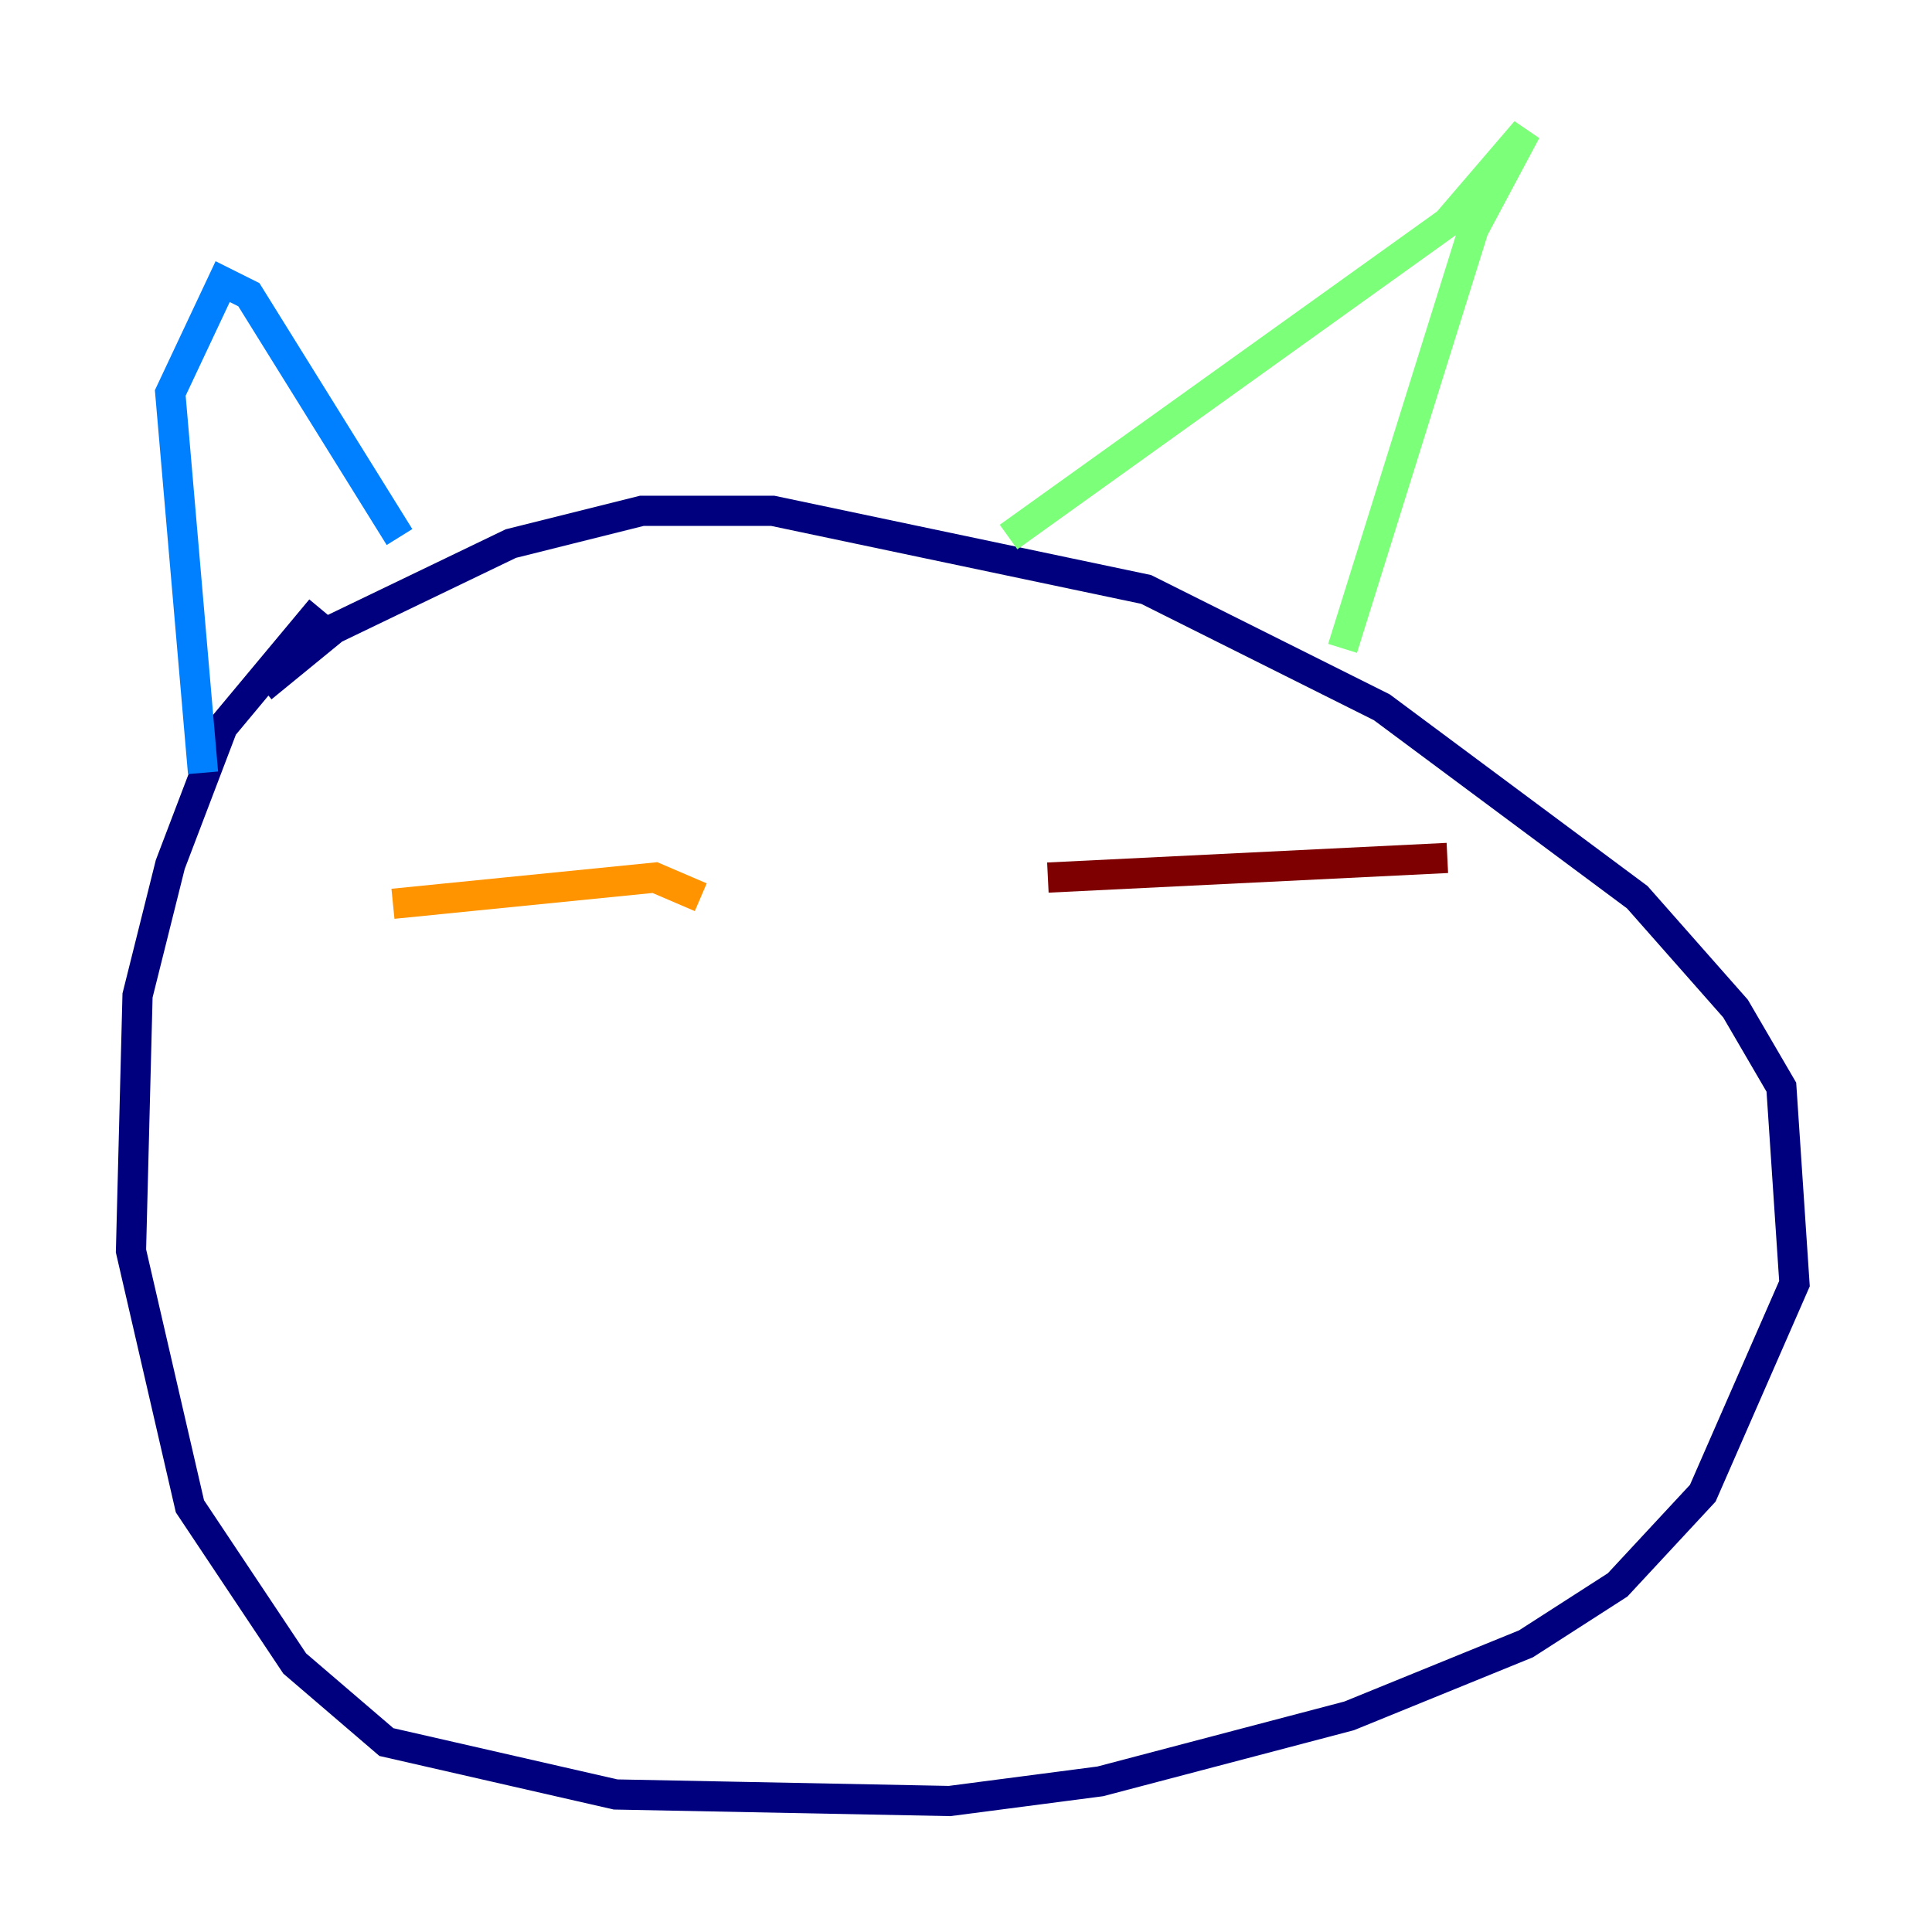 <?xml version="1.0" encoding="utf-8" ?>
<svg baseProfile="tiny" height="128" version="1.2" viewBox="0,0,128,128" width="128" xmlns="http://www.w3.org/2000/svg" xmlns:ev="http://www.w3.org/2001/xml-events" xmlns:xlink="http://www.w3.org/1999/xlink"><defs /><polyline fill="none" points="21.261,40.352 14.752,48.163 11.281,57.275 9.112,65.953 8.678,82.875 12.583,99.797 19.525,110.21 25.6,115.417 40.786,118.888 62.915,119.322 72.895,118.02 89.383,113.681 101.098,108.909 107.173,105.003 112.814,98.929 118.888,85.044 118.02,72.027 114.983,66.82 108.475,59.444 91.552,46.861 75.932,39.051 51.2,33.844 42.522,33.844 33.844,36.014 22.129,41.654 17.356,45.559" stroke="#00007f" stroke-width="2" /><polyline fill="none" points="13.451,51.2 11.281,26.034 14.752,18.658 16.488,19.525 26.468,35.58" stroke="#0080ff" stroke-width="2" /><polyline fill="none" points="66.82,35.58 95.891,14.752 101.098,8.678 97.627,15.186 88.949,42.956" stroke="#7cff79" stroke-width="2" /><polyline fill="none" points="26.034,59.878 43.39,58.142 46.427,59.444" stroke="#ff9400" stroke-width="2" /><polyline fill="none" points="69.424,58.142 95.891,56.841" stroke="#7f0000" stroke-width="2" /></svg>